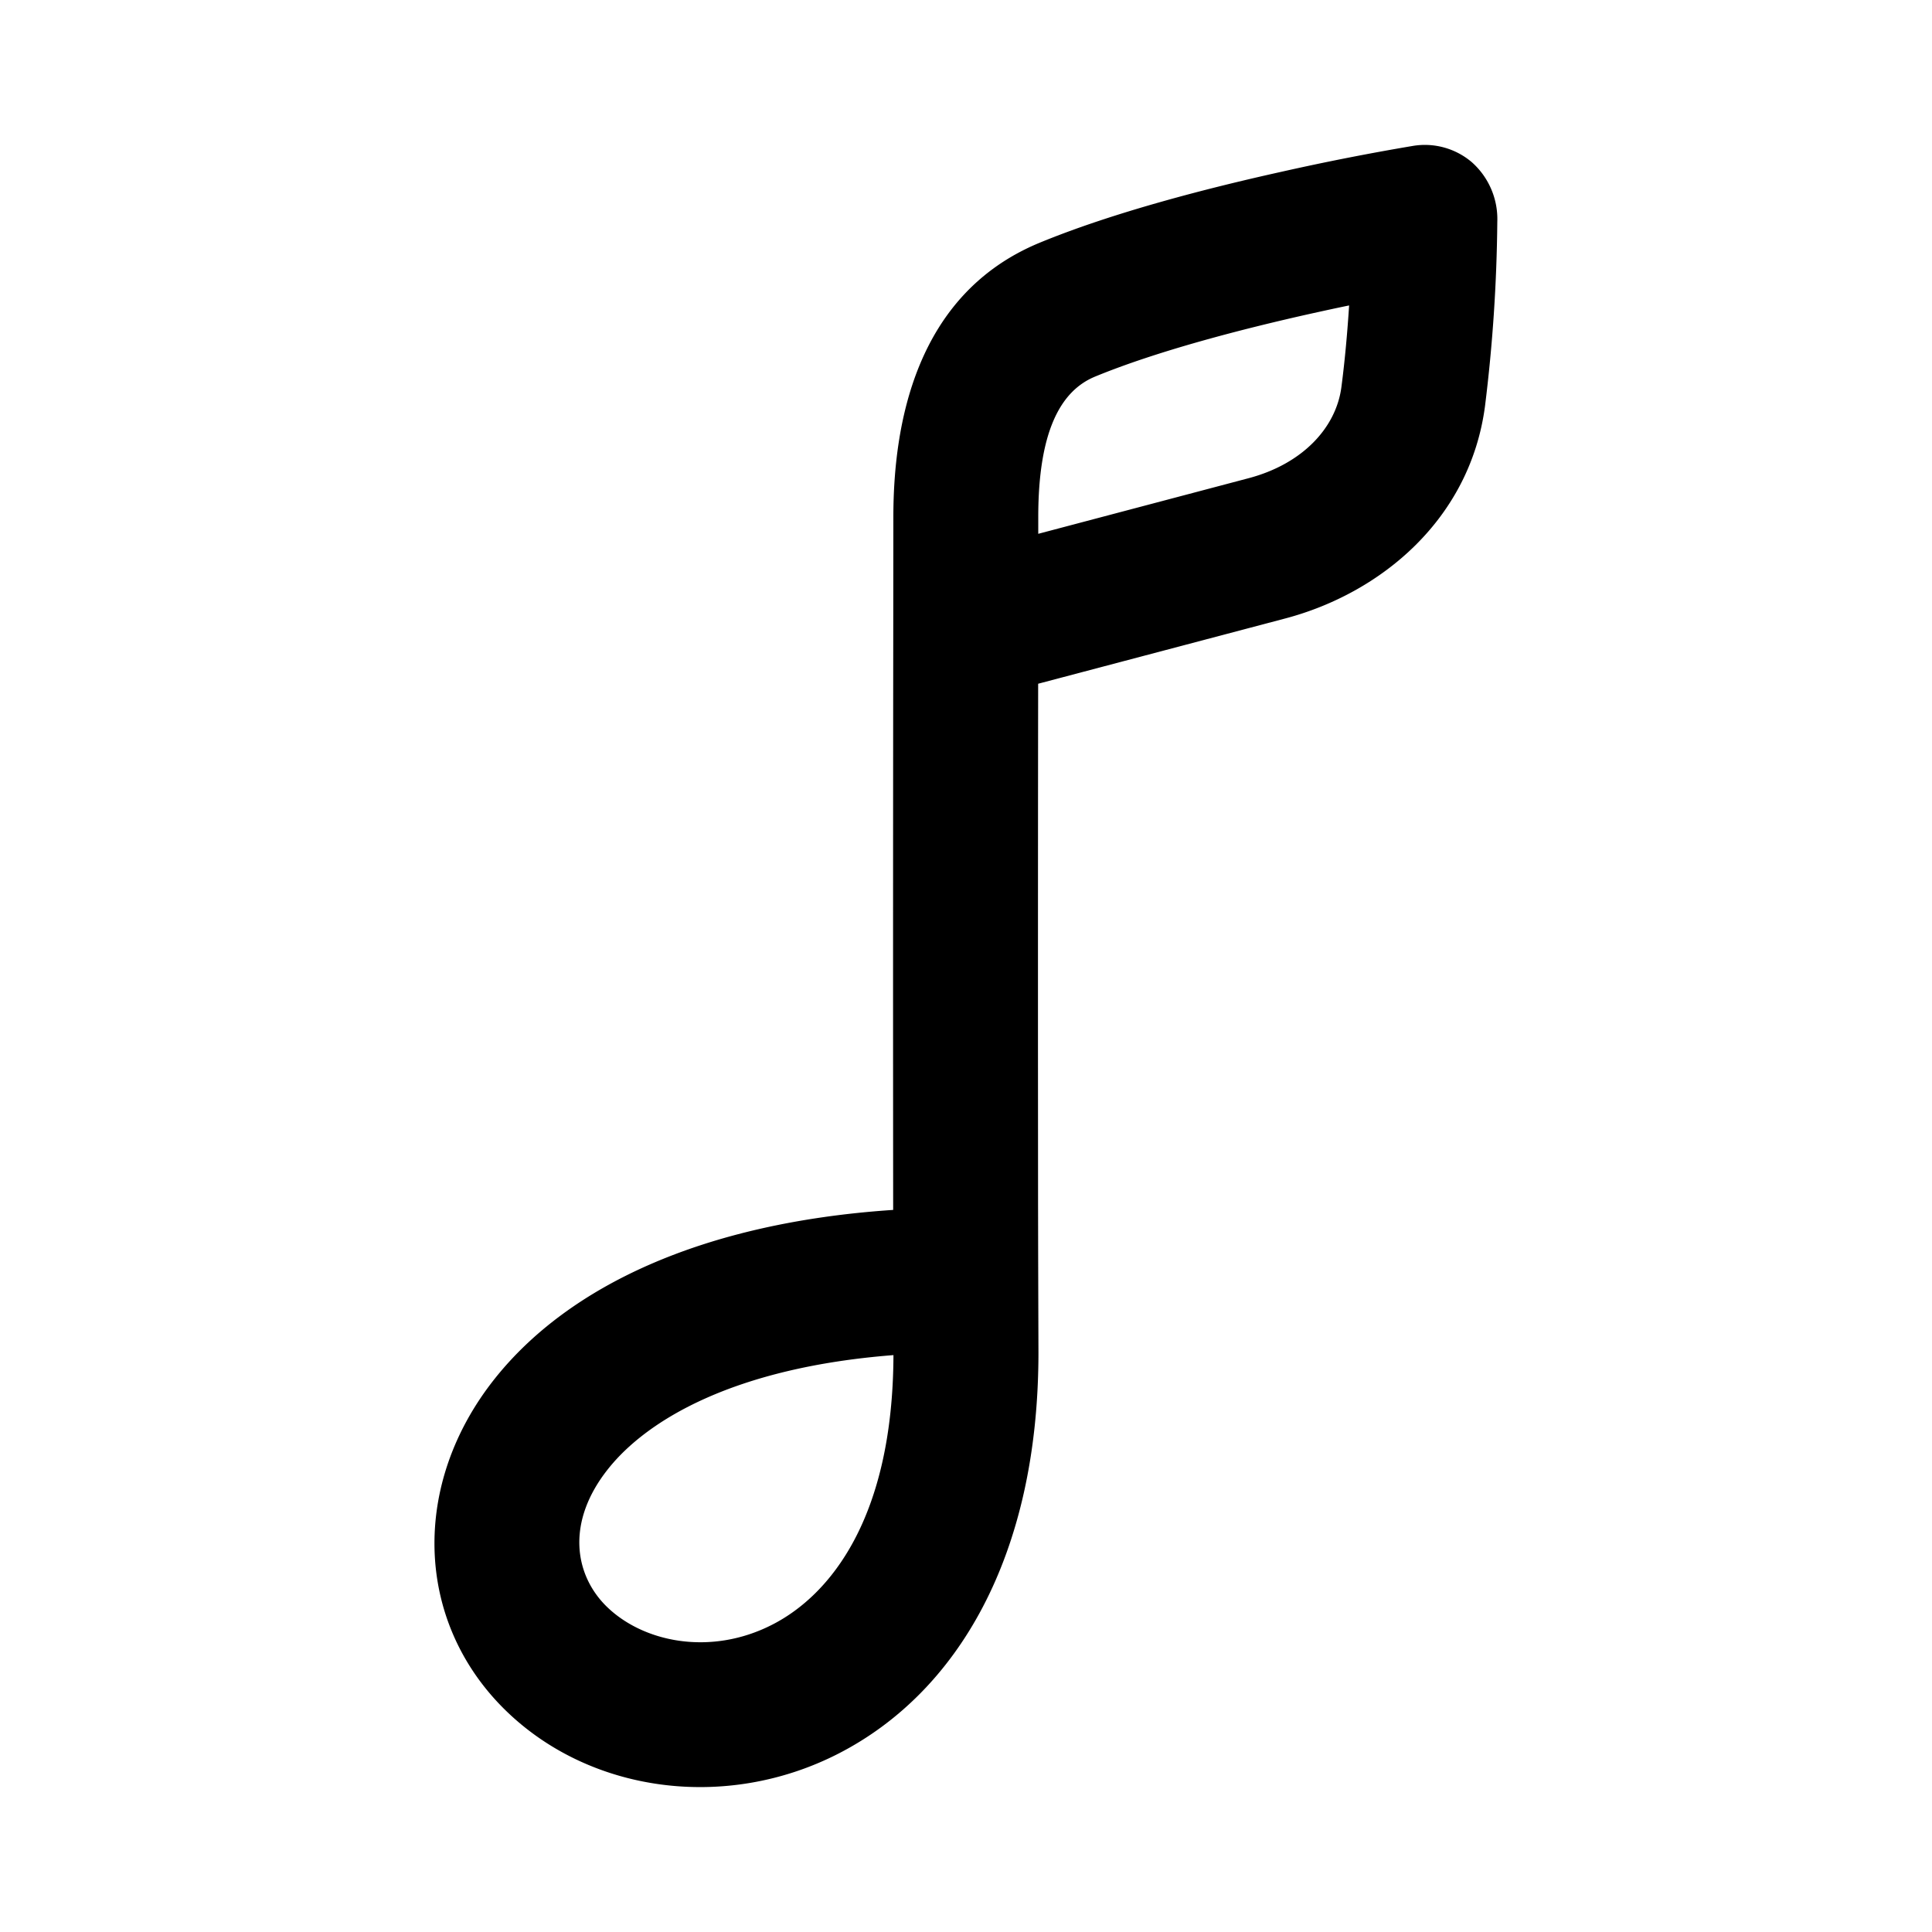 <svg xmlns="http://www.w3.org/2000/svg" width="20" height="20" fill="currentColor" viewBox="0 0 20 20"><path fill-rule="evenodd" d="M15.235 1.678a.75.75 0 0 0-.606-.168 25.527 25.527 0 0 0-1.367.269c-.758.168-1.736.419-2.5.734-1.295.535-1.513 1.898-1.514 2.834l-.001 1.152a3094.12 3094.12 0 0 0-.001 6.026c-1.979.132-3.363.793-4.121 1.743-.87 1.09-.83 2.499.087 3.416.877.876 2.3 1.071 3.474.466 1.22-.629 2.064-2.035 2.064-4.15l-.003-1-.001-.526-.001-1.681c0-1.14 0-2.504.002-3.715l2.559-.676c.99-.262 1.913-1.027 2.067-2.2a16.6 16.6 0 0 0 .127-1.905.787.787 0 0 0-.265-.619Zm-4.487 3.848 2.175-.575c.562-.148.908-.524.963-.943.038-.29.063-.583.08-.846-.119.024-.246.052-.378.081-.742.165-1.615.393-2.253.656-.367.152-.586.587-.587 1.449v.178ZM9.25 14.028c-1.65.128-2.551.672-2.953 1.176-.44.551-.35 1.093-.025 1.419.382.381 1.088.523 1.727.193.591-.304 1.244-1.096 1.25-2.788Z" clip-rule="evenodd"/></svg>
